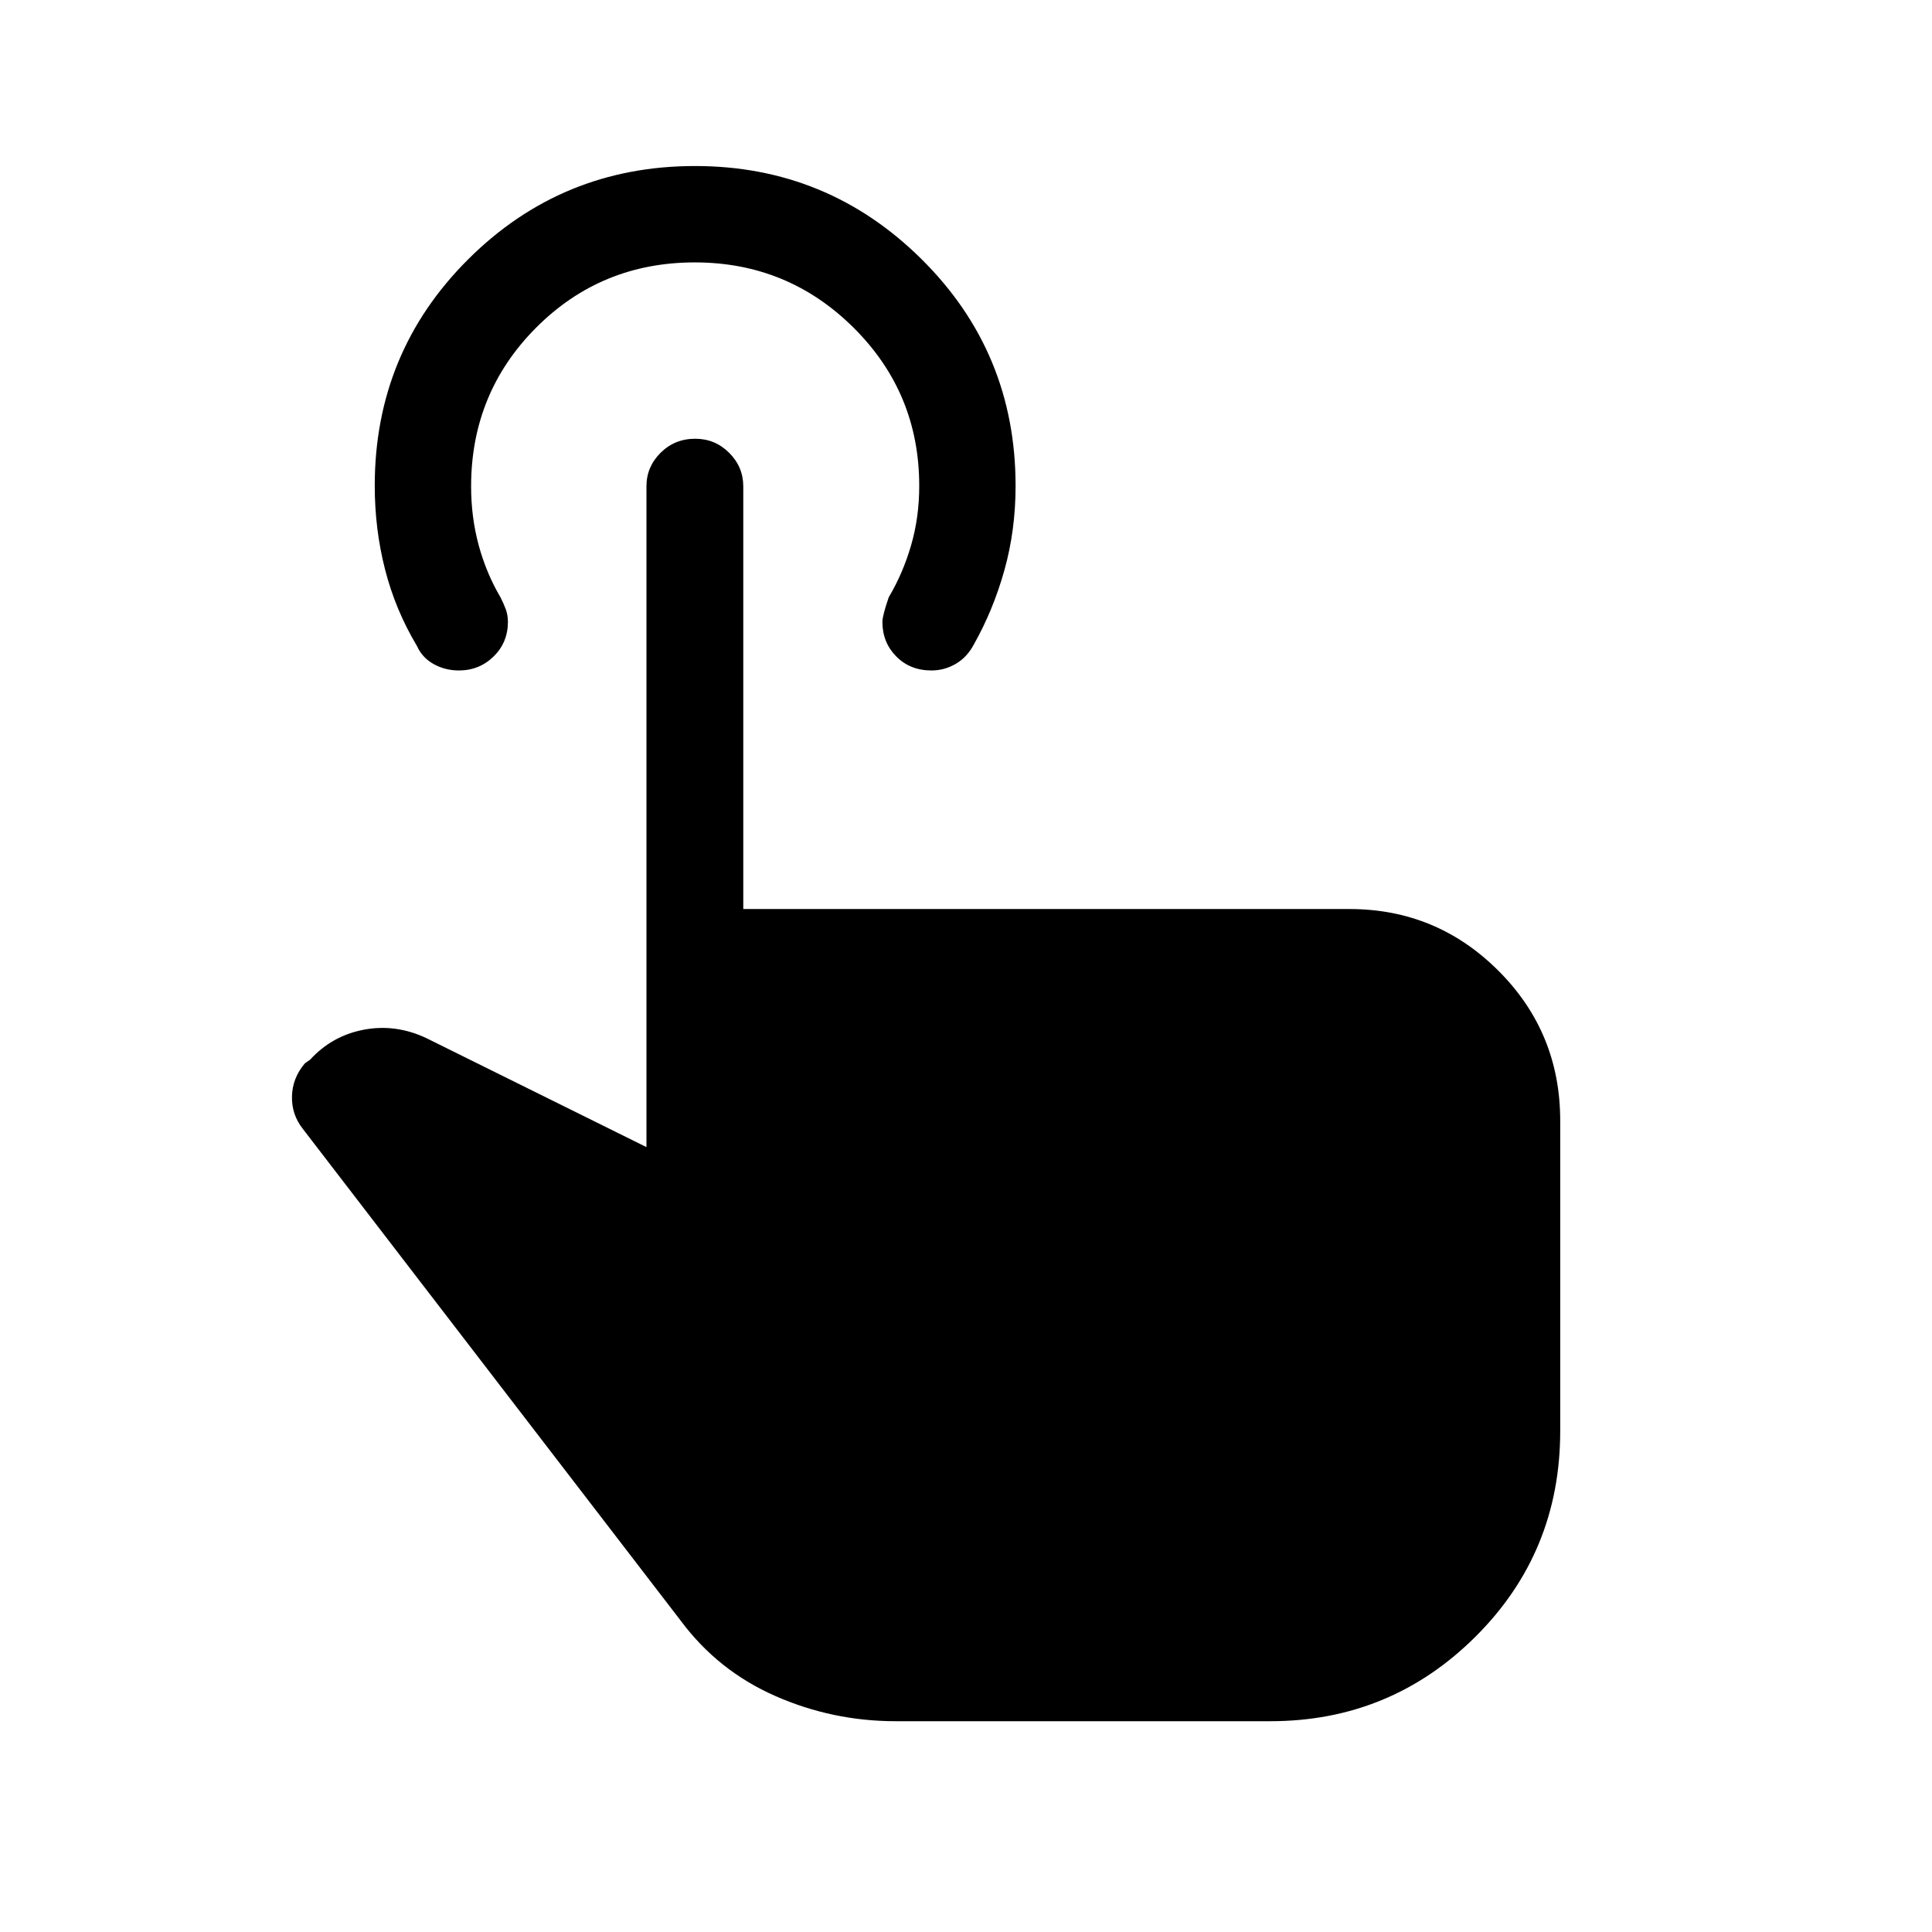 <svg xmlns="http://www.w3.org/2000/svg" height="40" viewBox="0 -960 960 960" width="40"><path d="M445.09-104.74q-31.36 0-59.83-12.52t-46.96-37.36L150.53-399q-5.67-7.15-5.45-16.25.22-9.1 6.4-16.37l2.65-1.87q10.88-11.88 26.67-14.86 15.79-2.98 30.93 4.13l109.49 54.21v-328.37q0-9.65 7.02-16.63 7.02-6.98 17.22-6.98 9.86 0 16.87 7 7 7 7 16.68v210h301.19q43.34 0 74.04 30.67 30.7 30.67 30.7 74.5v154.19q0 60.36-42.18 102.28-42.18 41.93-101.89 41.93h-186.1Zm17.75-522.11q-10.62 0-17.5-6.97-6.88-6.97-6.88-17.2 0-3 3.16-12.22 7.09-11.95 11.11-25.84 4.03-13.88 4.03-29.5 0-46.21-32.65-78.62-32.65-32.41-78.86-32.41-46.53 0-78.85 32.42-32.31 32.43-32.31 78.89 0 15.3 3.76 29.2 3.77 13.91 10.86 25.95 1.47 2.87 2.57 5.79 1.1 2.93 1.1 6.35 0 10.24-7.1 17.2-7.11 6.96-17.23 6.96-6.9 0-12.58-3.18-5.69-3.17-8.32-9.04-10.64-17.78-15.79-37.86-5.15-20.08-5.15-41.71 0-66.27 46.48-112.56 46.49-46.3 112.68-46.3 65.86 0 112.56 46.3 46.71 46.29 46.71 112.65 0 21.99-5.55 41.85-5.55 19.86-15.24 37.02-3.35 6.31-8.97 9.57-5.61 3.26-12.04 3.26Z"/></svg>